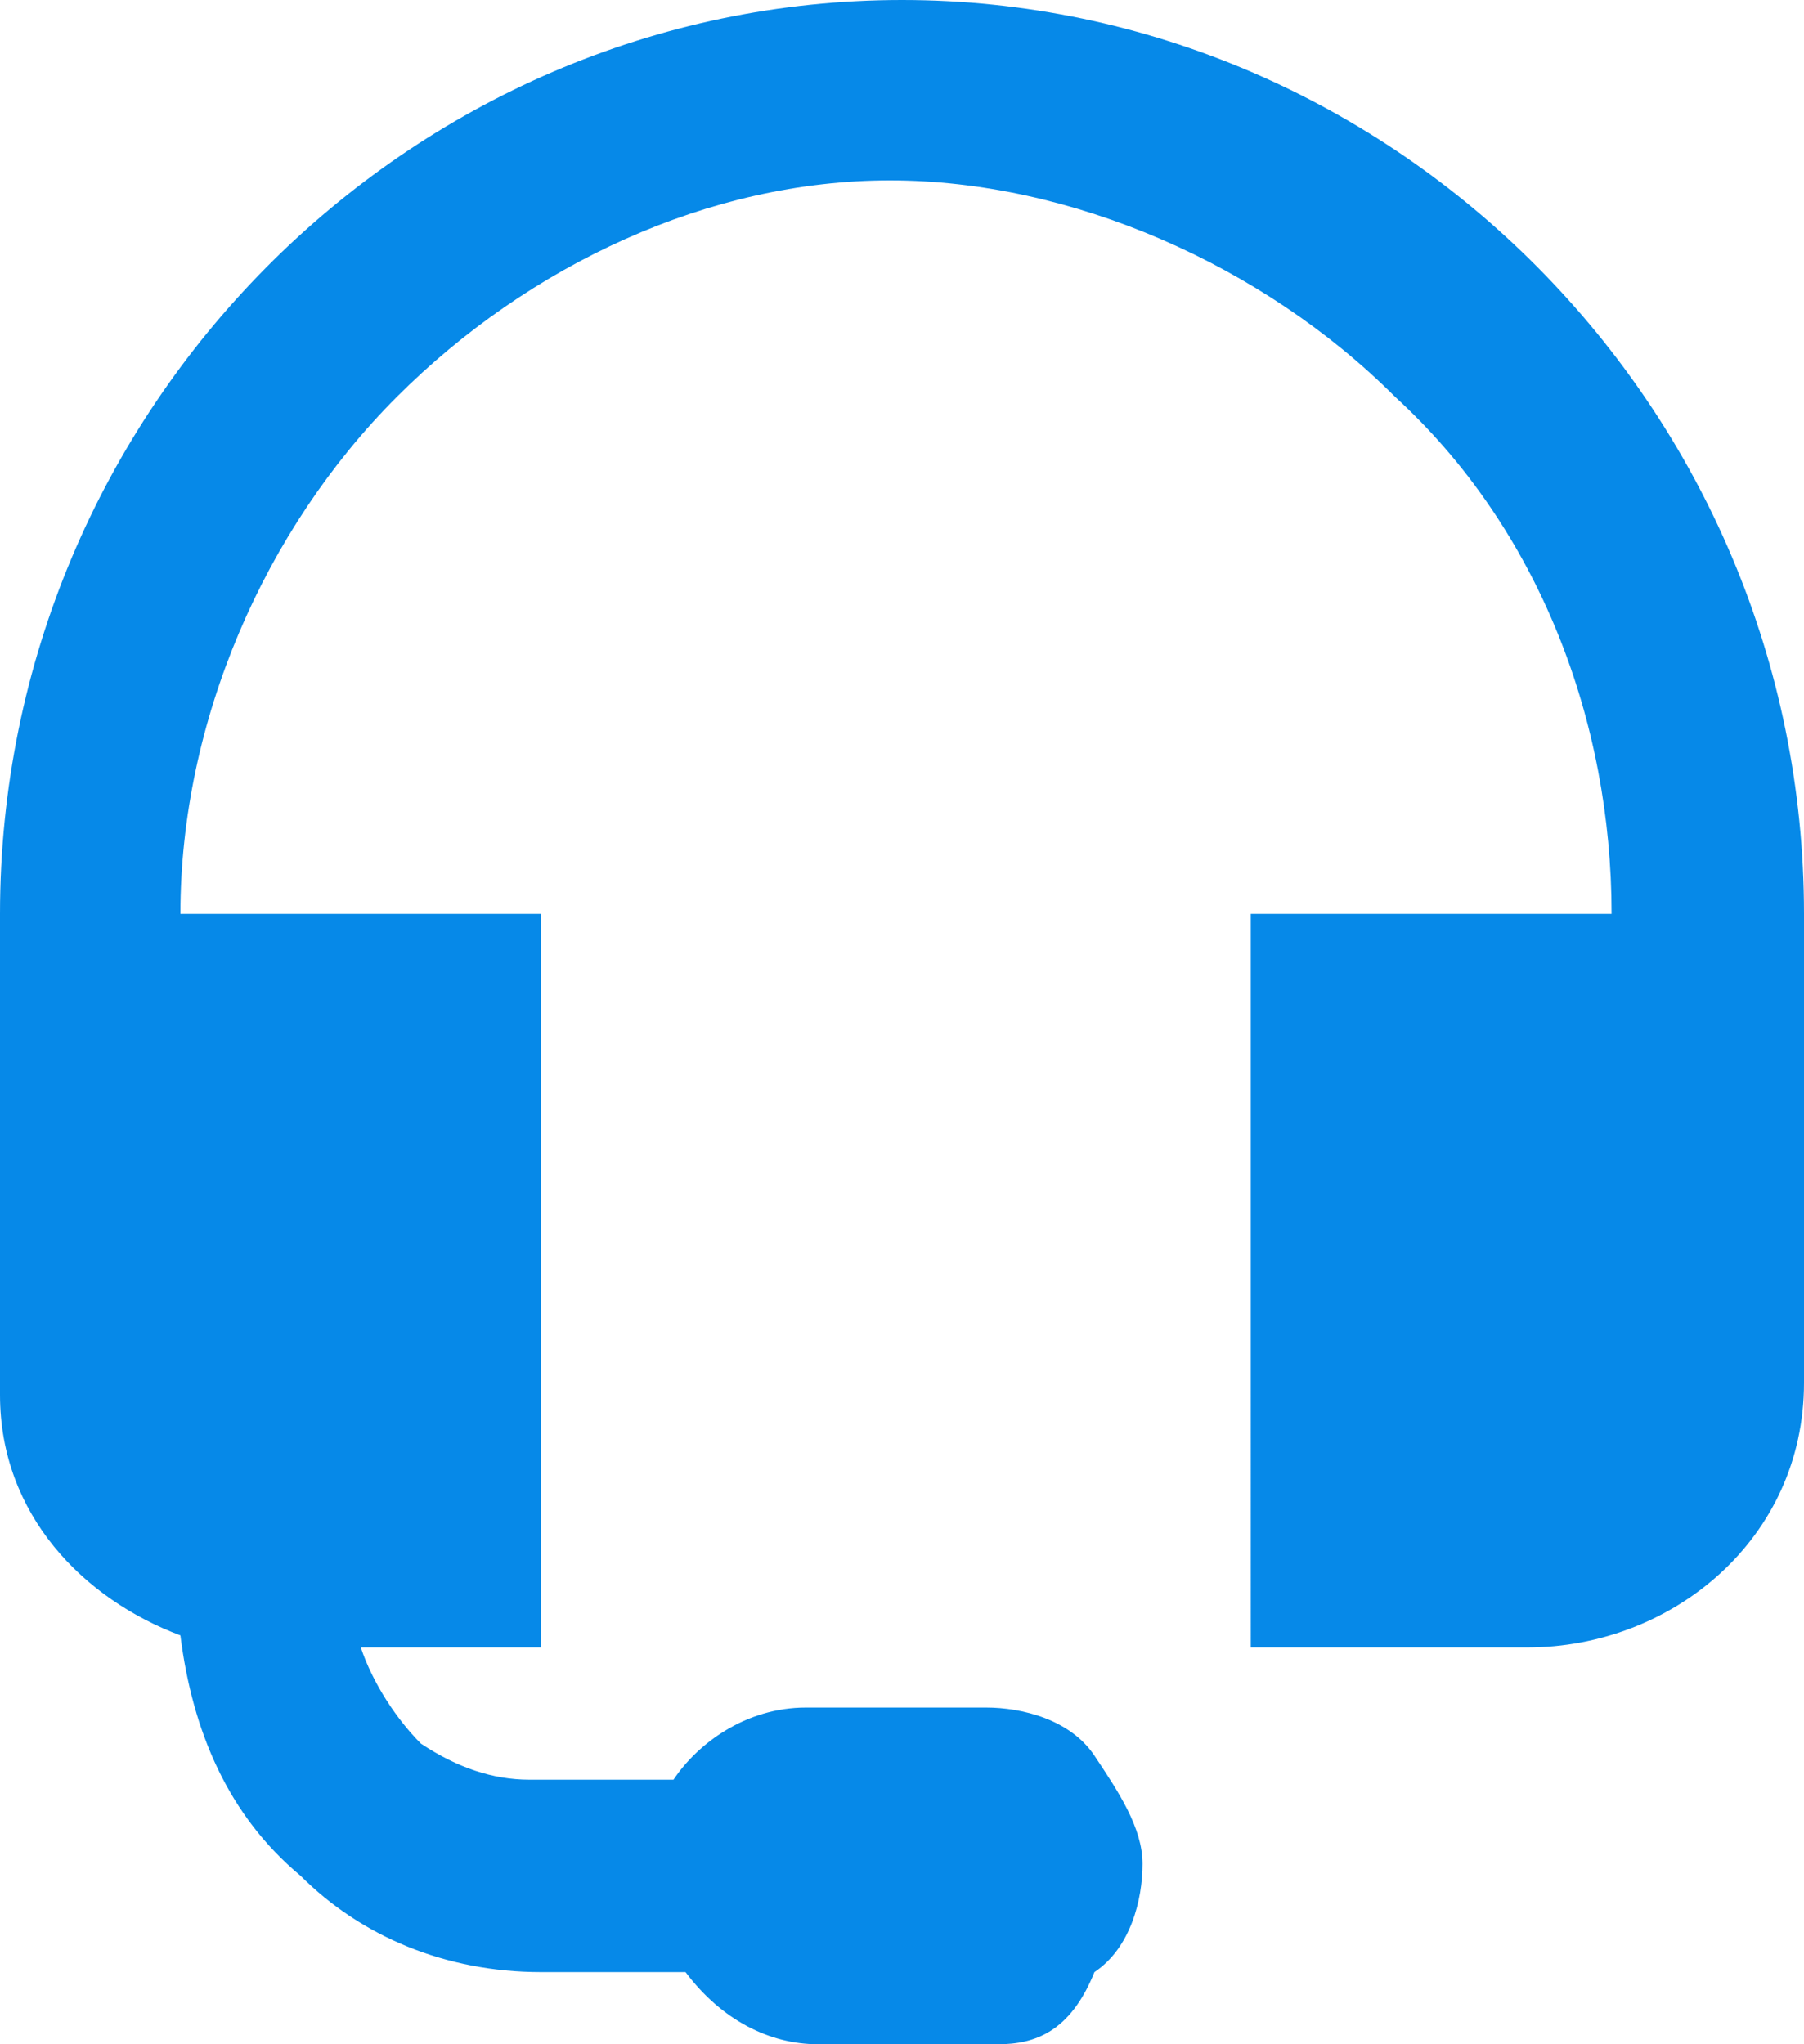 <?xml version="1.0" encoding="utf-8"?>
<!-- Generator: Adobe Illustrator 24.0.2, SVG Export Plug-In . SVG Version: 6.00 Build 0)  -->
<svg version="1.1" id="Layer_1" xmlns="http://www.w3.org/2000/svg" xmlns:xlink="http://www.w3.org/1999/xlink" x="0px" y="0px"
	 viewBox="0 0 15 17" style="enable-background:new 0 0 15 17;" xml:space="preserve">
<style type="text/css">
	.st0{fill:#0689E8;}
</style>
<path class="st0" d="M0,7.6C0,3.4,3.4,0,7.5,0C11.6,0,15,3.4,15,7.6v3.9c0,1.3-1.1,2.2-2.3,2.2h-2.3V7.6h3c0-1.6-0.6-3.2-1.8-4.3
	c-1.1-1.1-2.7-1.8-4.2-1.8S4.4,2.2,3.3,3.3S1.5,6,1.5,7.6h3v6.1H3c0.1,0.3,0.3,0.6,0.5,0.8c0.3,0.2,0.6,0.3,0.9,0.3h1.2
	c0.2-0.3,0.6-0.6,1.1-0.6h1.5c0.3,0,0.7,0.1,0.9,0.4c0.2,0.3,0.4,0.6,0.4,0.9s-0.1,0.7-0.4,0.9C8.9,16.9,8.6,17,8.3,17H6.8
	c-0.4,0-0.8-0.2-1.1-0.6H4.5c-0.8,0-1.5-0.3-2-0.8c-0.6-0.5-0.9-1.2-1-2C0.7,13.3,0,12.6,0,11.6V7.6z"/>
</svg>
